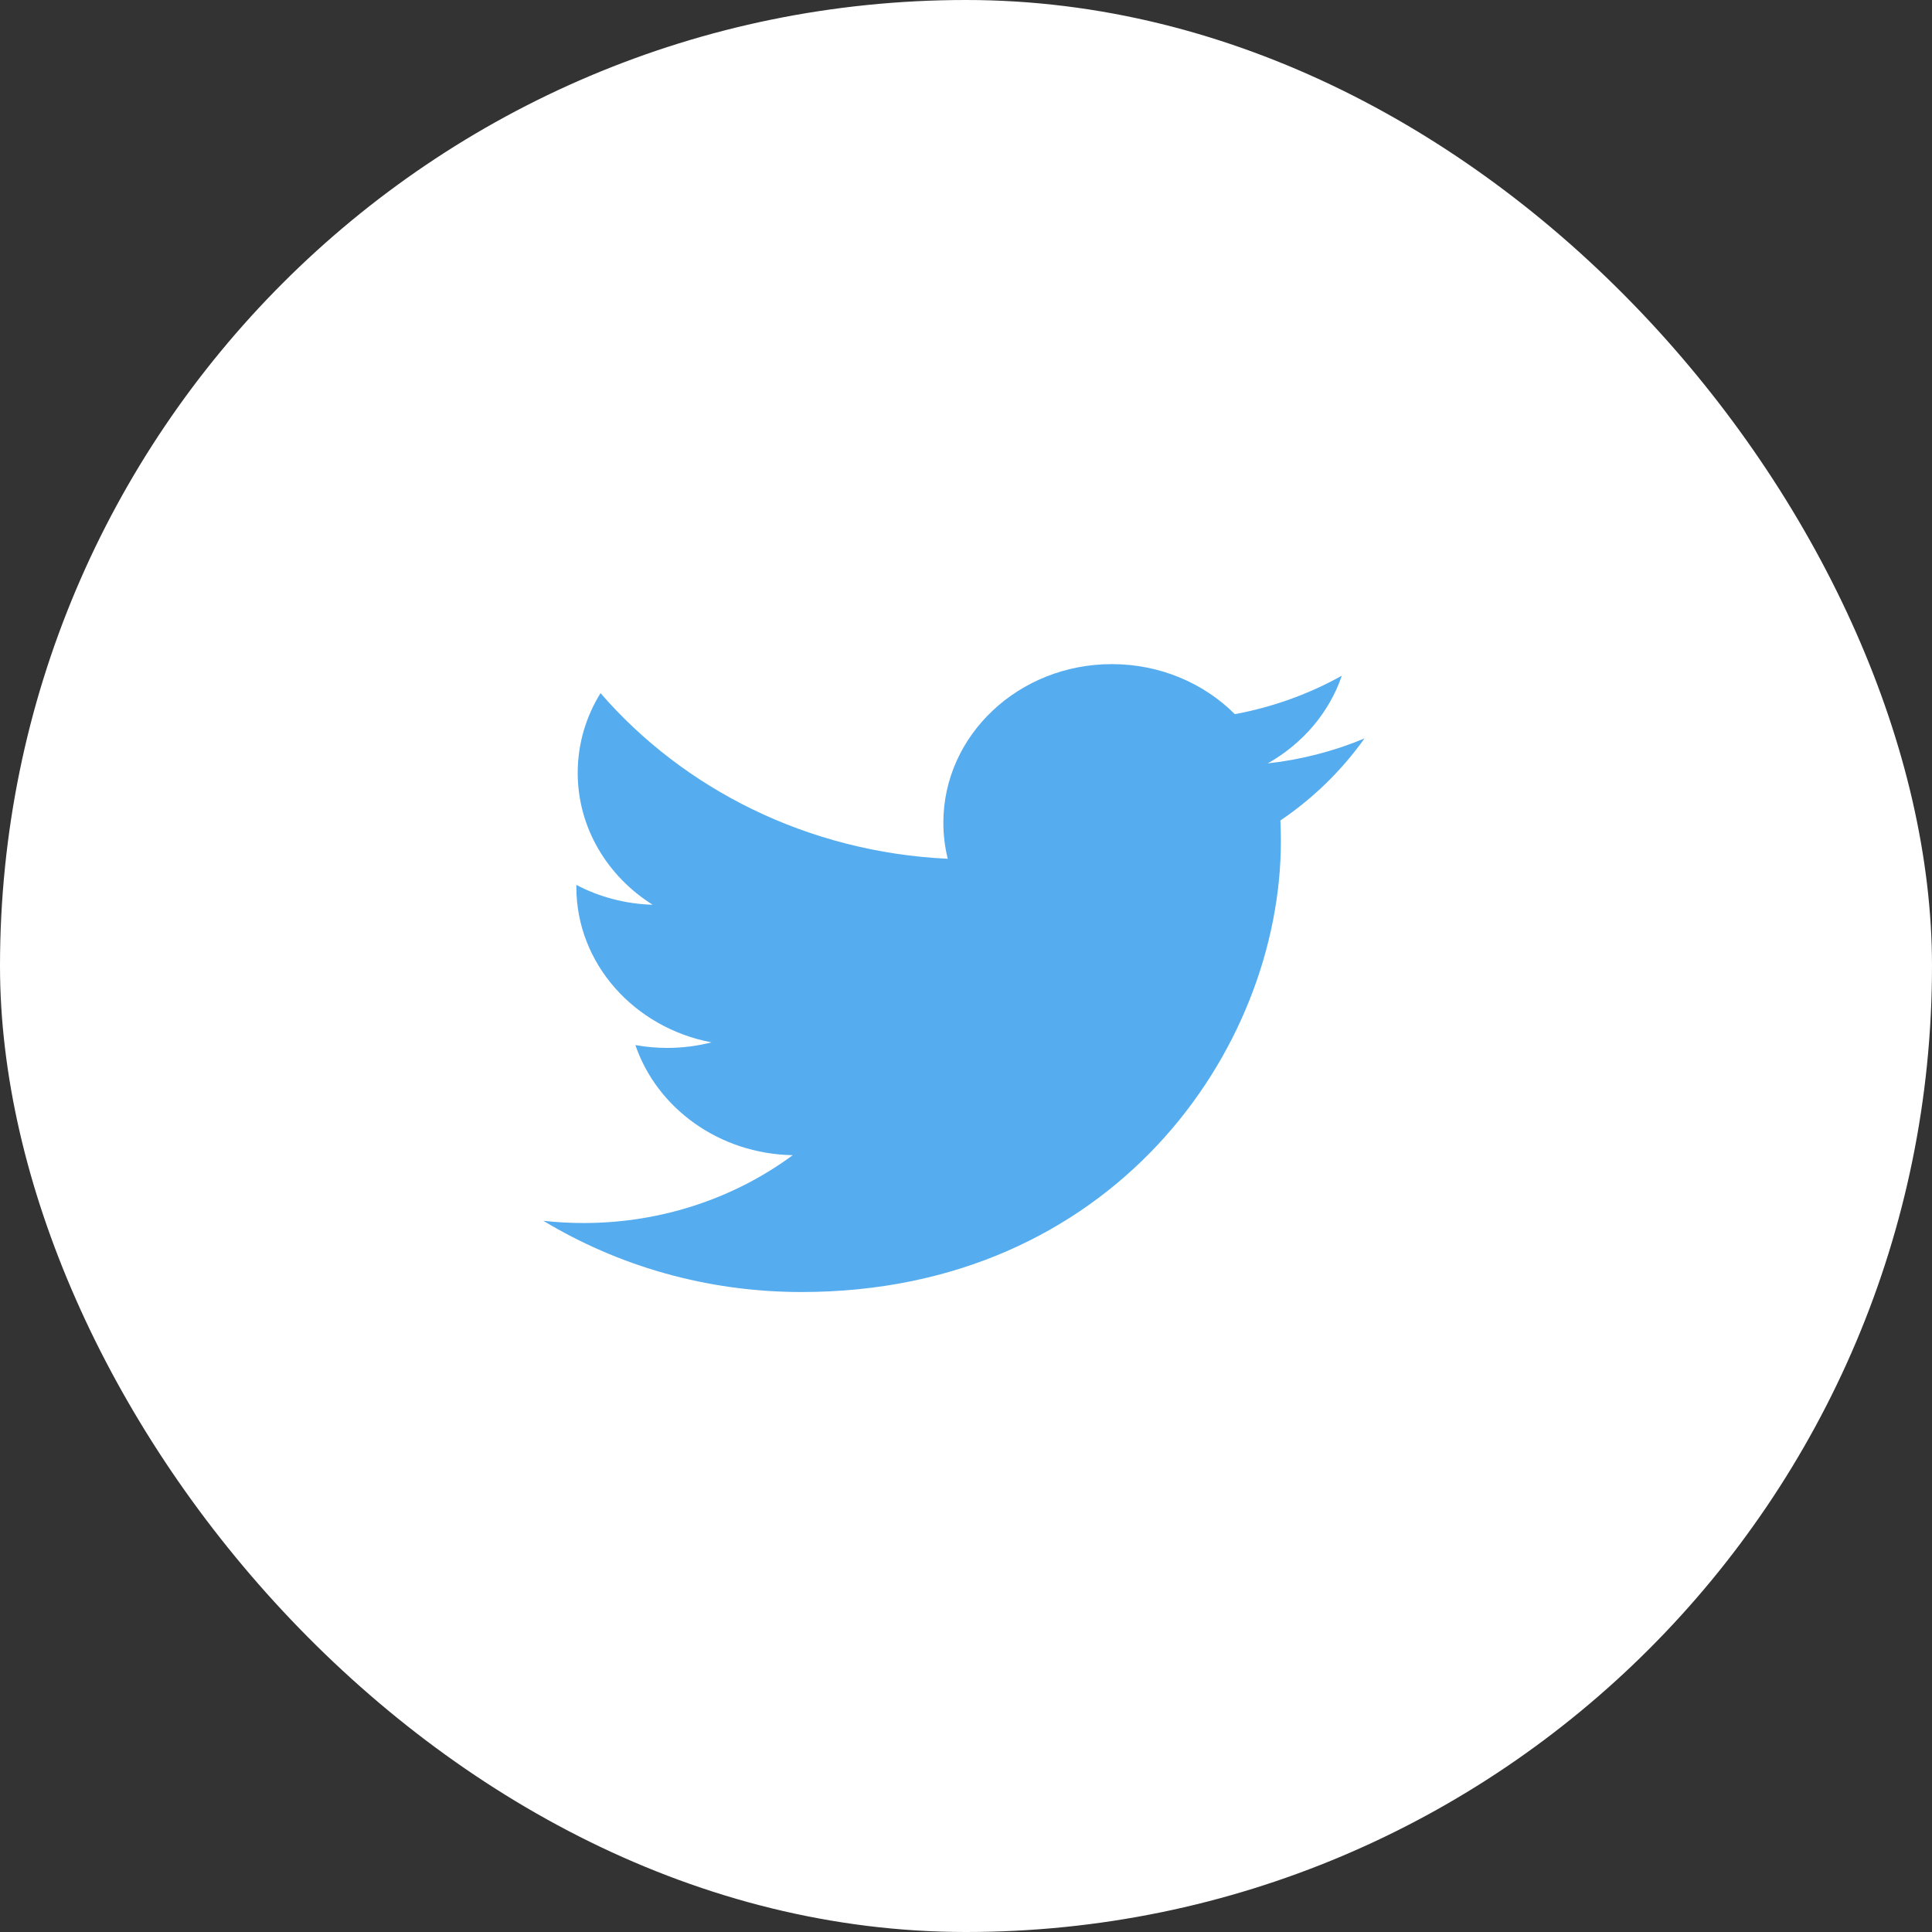 <svg width="60" height="60" viewBox="0 0 60 60" fill="none" xmlns="http://www.w3.org/2000/svg">
<rect x="0" y="0" width="60" height="60" fill="#333333" stroke="none"/>
<rect width="60" height="60" rx="30" fill="white"/>
<path d="M42.375 22.933C41.437 23.325 40.428 23.59 39.37 23.708C40.45 23.099 41.279 22.135 41.671 20.985C40.66 21.549 39.54 21.958 38.349 22.179C37.394 21.223 36.035 20.625 34.529 20.625C31.64 20.625 29.297 22.83 29.297 25.548C29.297 25.934 29.344 26.309 29.433 26.67C25.085 26.465 21.23 24.505 18.65 21.526C18.2 22.253 17.941 23.099 17.941 24.001C17.941 25.708 18.866 27.216 20.269 28.098C19.411 28.073 18.604 27.852 17.899 27.482C17.899 27.503 17.899 27.524 17.899 27.544C17.899 29.93 19.703 31.919 22.096 32.371C21.657 32.484 21.194 32.544 20.718 32.544C20.38 32.544 20.052 32.513 19.733 32.456C20.399 34.411 22.331 35.835 24.62 35.875C22.83 37.195 20.574 37.982 18.122 37.982C17.701 37.982 17.284 37.959 16.875 37.913C19.189 39.31 21.94 40.125 24.894 40.125C34.517 40.125 39.779 32.624 39.779 26.118C39.779 25.905 39.774 25.692 39.764 25.481C40.787 24.788 41.674 23.921 42.375 22.933Z" fill="#55ACEE"/>
</svg>
